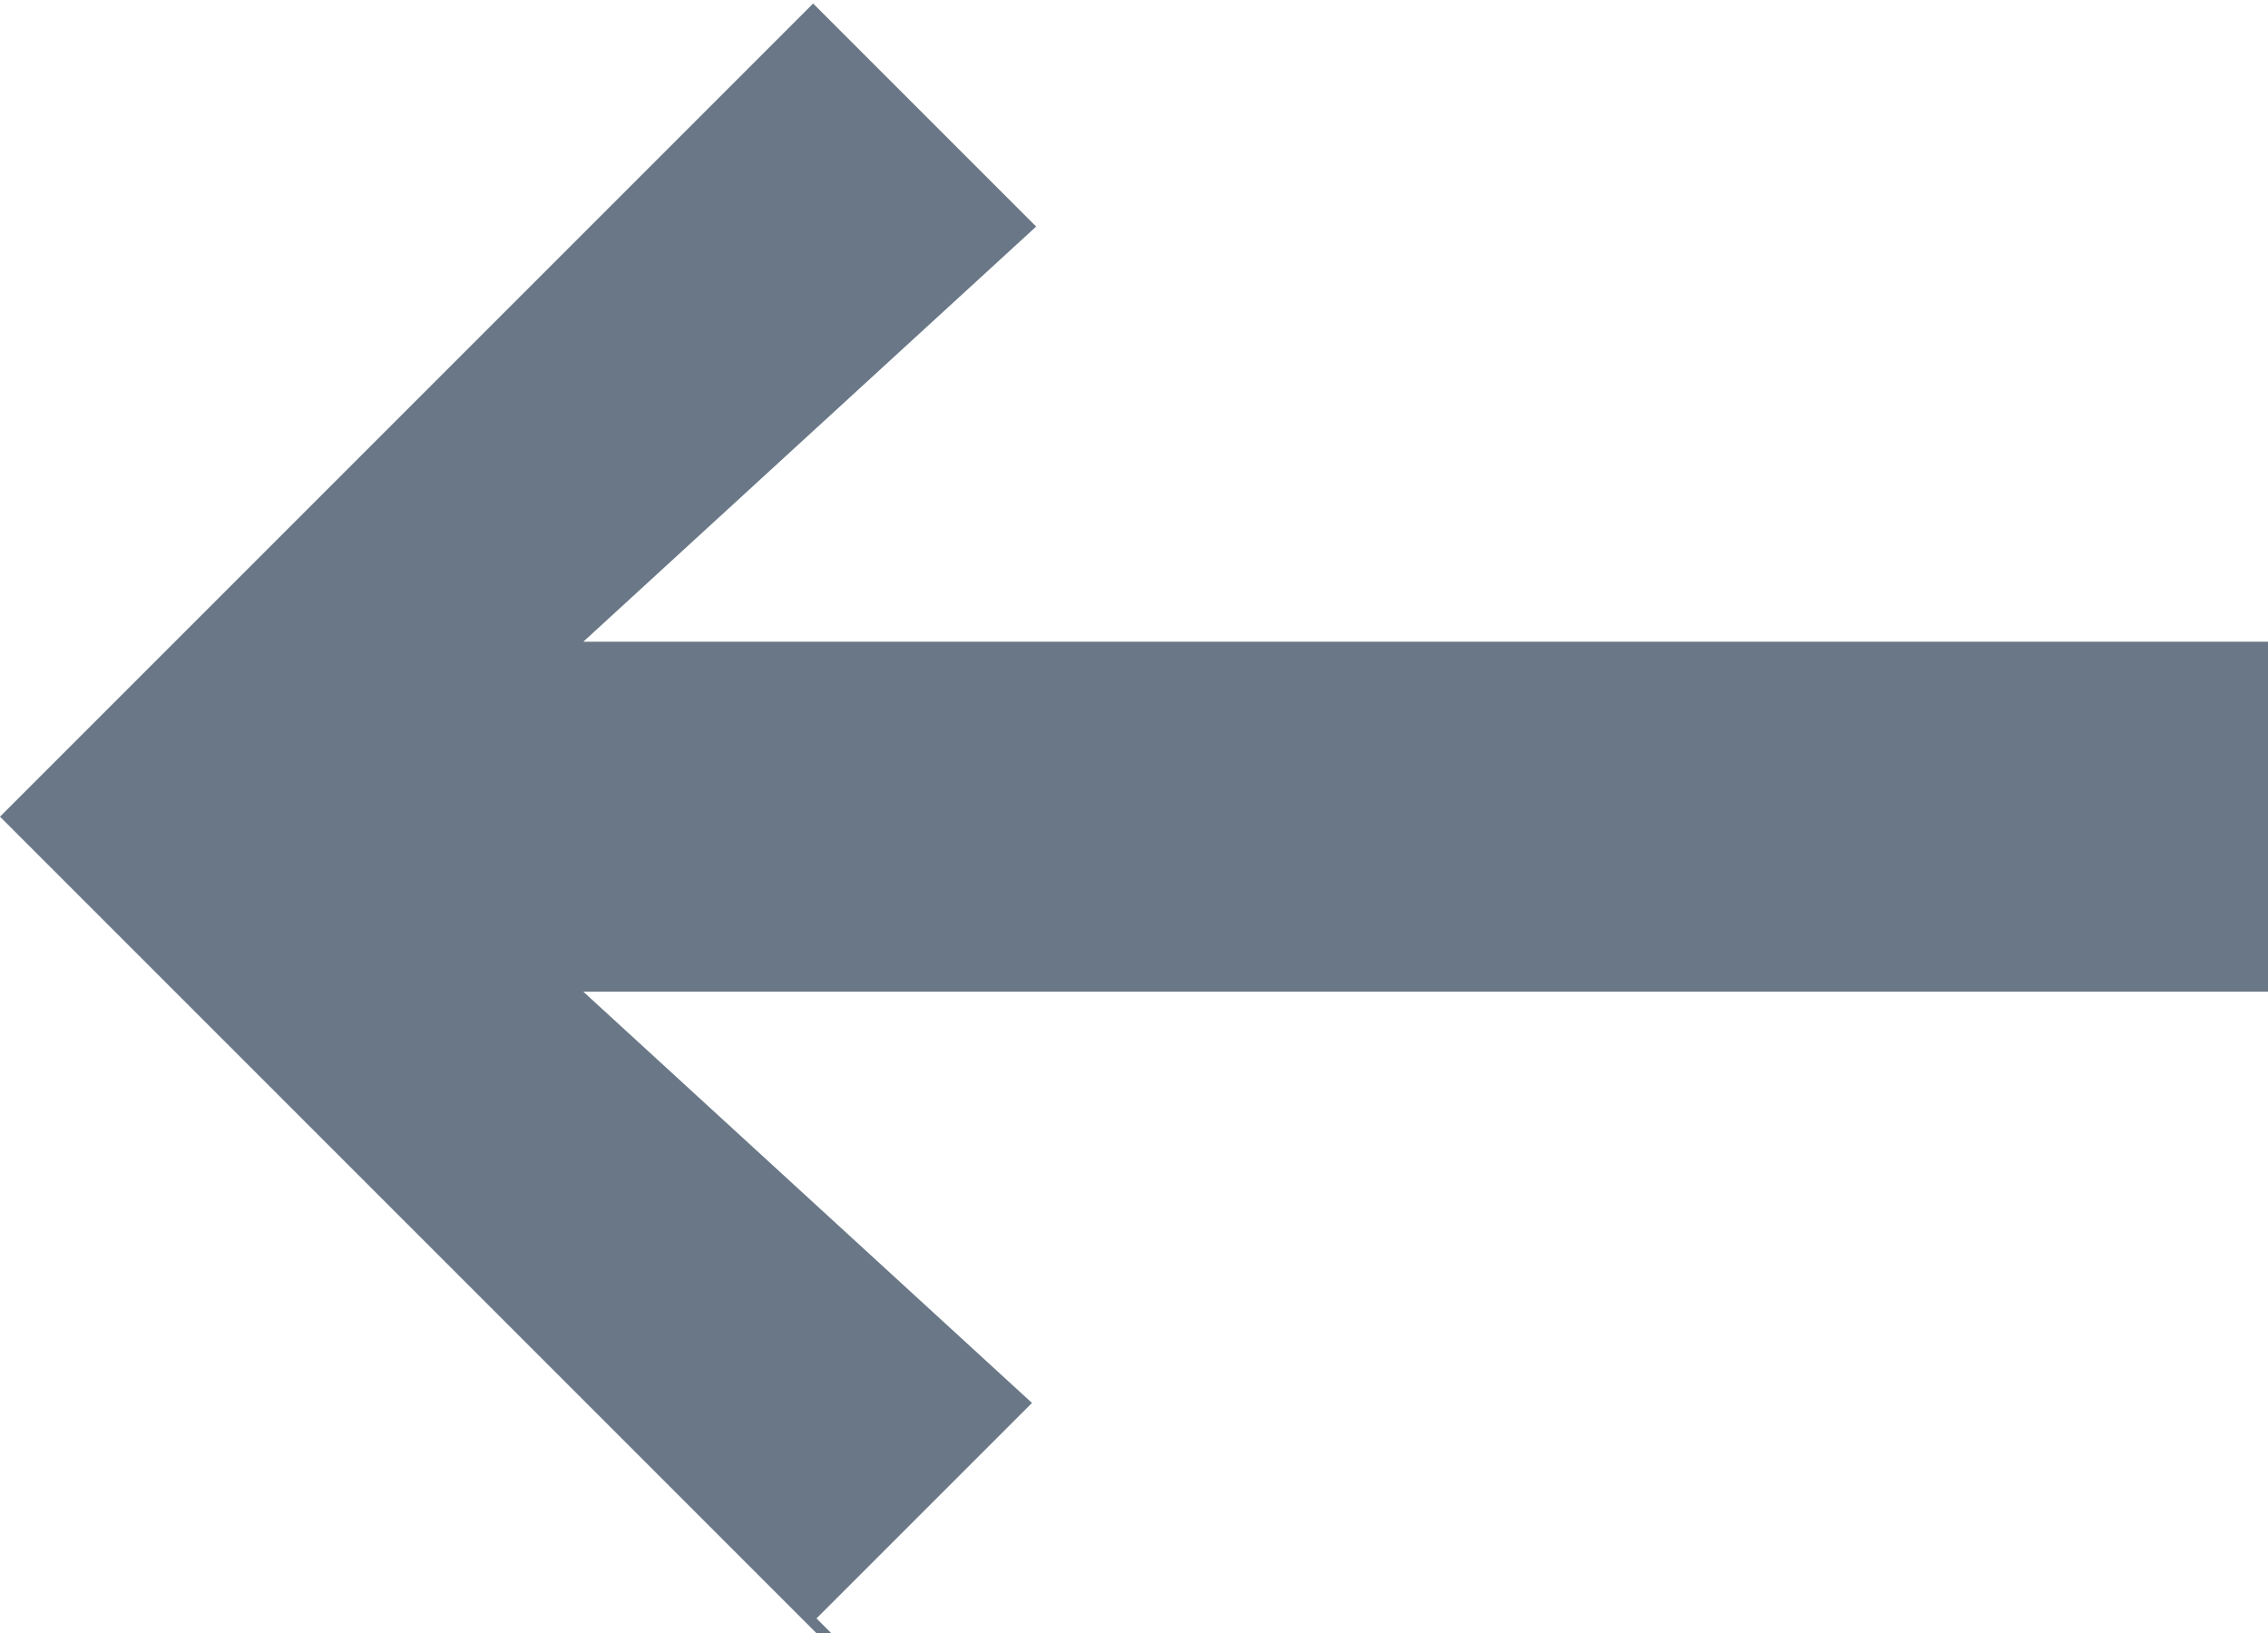 <?xml version="1.0" encoding="utf-8"?>
<!-- Generator: Adobe Illustrator 16.0.0, SVG Export Plug-In . SVG Version: 6.00 Build 0)  -->
<!DOCTYPE svg PUBLIC "-//W3C//DTD SVG 1.1//EN" "http://www.w3.org/Graphics/SVG/1.1/DTD/svg11.dtd">
<svg version="1.1" id="Ebene_1" xmlns="http://www.w3.org/2000/svg" xmlns:xlink="http://www.w3.org/1999/xlink" x="0px" y="0px"
	 width="71.355px" height="51.385px" viewBox="0 0 71.355 51.385" enable-background="new 0 0 71.355 51.385" xml:space="preserve">
<g>
	<rect x="165.97" y="42.064" fill="#697786" width="9.932" height="9.558"/>
	<g>
		<defs>
			<rect id="SVGID_1_" x="149.136" y="-2.115" width="41.517" height="54.73"/>
		</defs>
		<clipPath id="SVGID_2_">
			<use xlink:href="#SVGID_1_"  overflow="visible"/>
		</clipPath>
		<path clip-path="url(#SVGID_2_)" fill="#697786" d="M190.652,13.401c0,0.247,0,0.476-0.038,0.702
			c-0.04,4.242-2.059,8.265-5.598,11.041c-1.863,1.294-3.732,2.569-5.599,3.848v0.016c-2.178,1.521-3.458,3.844-3.458,6.308v1.046
			h-9.991v-0.59c0-0.559,0-1.135-0.041-1.715c0-0.208-0.036-0.454-0.036-0.696c0-1.348,0.269-2.693,0.735-3.987
			c0.819-2.165,2.336-4.054,4.432-5.381c0.743-0.487,1.439-0.979,2.178-1.467c1.44-1.013,2.841-2.061,4.2-3.185
			c1.786-1.5,2.801-3.598,2.801-5.798c-0.351-3.077-2.682-5.696-5.95-6.675c-1.439-0.489-2.952-0.751-4.509-0.751
			c-1.519,0-2.993,0.247-4.396,0.718c-1.28,0.422-2.407,1.118-3.303,2.025c-1.749,1.856-2.72,4.178-2.757,6.606h-10.186v-0.208
			c0-2.48,0.542-4.93,1.631-7.218h-0.037c2.019-3.722,5.439-6.706,9.6-8.459c3.151-1.136,6.491-1.692,9.875-1.692
			c2.411,0,4.821,0.294,7.191,0.873c3.693,0.941,7.038,2.864,9.524,5.504C189.334,6.816,190.652,10.045,190.652,13.401"/>
	</g>
</g>
<polygon fill="#697786" points="129.228,44.461 110.331,25.563 129.099,6.795 121.852,-0.452 103.083,18.316 84.186,-0.581 
	76.938,6.667 95.836,25.564 76.811,44.589 84.058,51.837 103.083,32.811 121.98,51.708 "/>
<polygon fill="#697786" points="32.599,7.128 25.582,0.111 0,25.693 25.692,51.385 26.156,51.385 25.688,50.917 32.468,44.138 
	18.352,31.199 71.355,31.199 71.355,20.188 18.353,20.188 "/>
<path d="M10.71,90.776v-5.414h14.051V71.215h5.511v14.147h14.051v5.414H30.271v14.115h-5.511V90.776H10.71z"/>
<polygon points="63.511,90.776 69.021,90.776 83.072,90.776 83.072,85.385 55.75,85.385 55.75,85.362 49.46,85.362 49.46,90.776 
	56.5,90.776 "/>
</svg>
